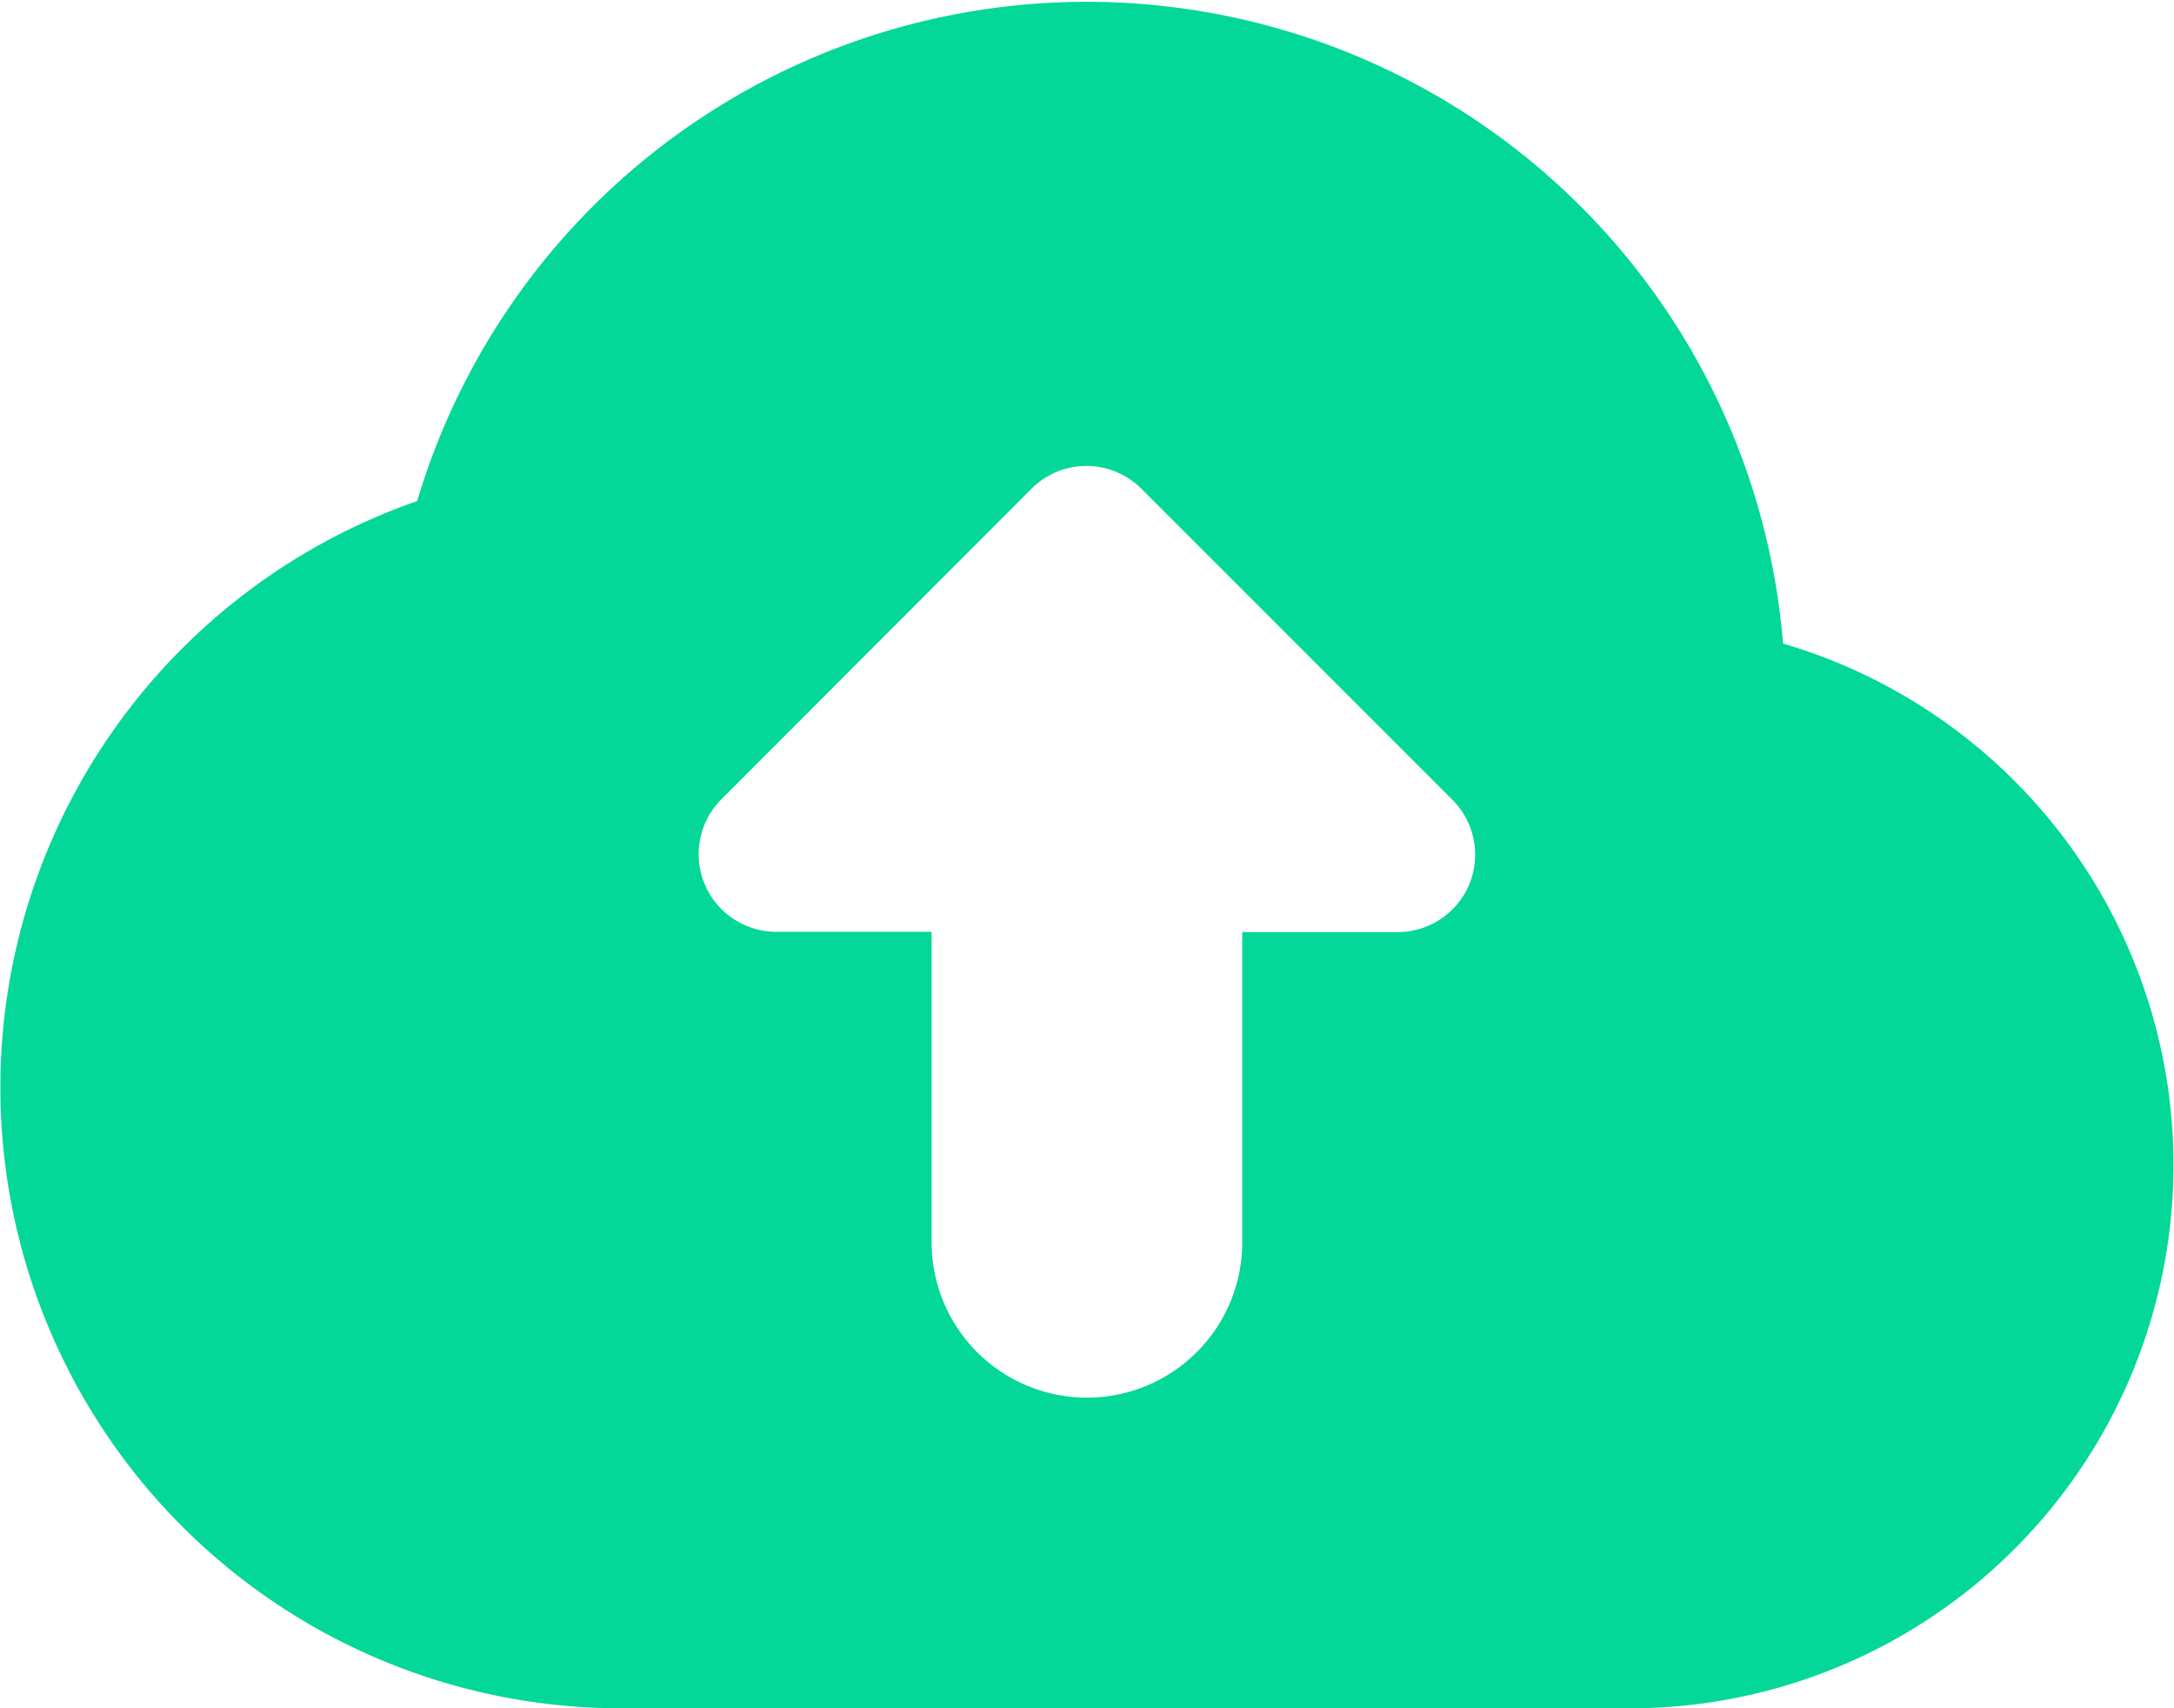 <svg xmlns="http://www.w3.org/2000/svg" width="14.753" height="11.591" viewBox="0 0 14.753 11.591">
    <path fill="#03d898" d="M14.1 8.367A4.741 4.741 0 0 0 4.831 7.4a4.213 4.213 0 0 0 1.384 8.192h6.849A3.687 3.687 0 0 0 14.1 8.367zM11.971 10a.528.528 0 0 1-.487.325H10.43v2.105a1.054 1.054 0 0 1-2.108 0v-2.107H7.269a.527.527 0 0 1-.373-.9L9 7.316a.527.527 0 0 1 .745 0l2.108 2.108a.527.527 0 0 1 .118.576z" transform="translate(-2 -4)"/>
</svg>
